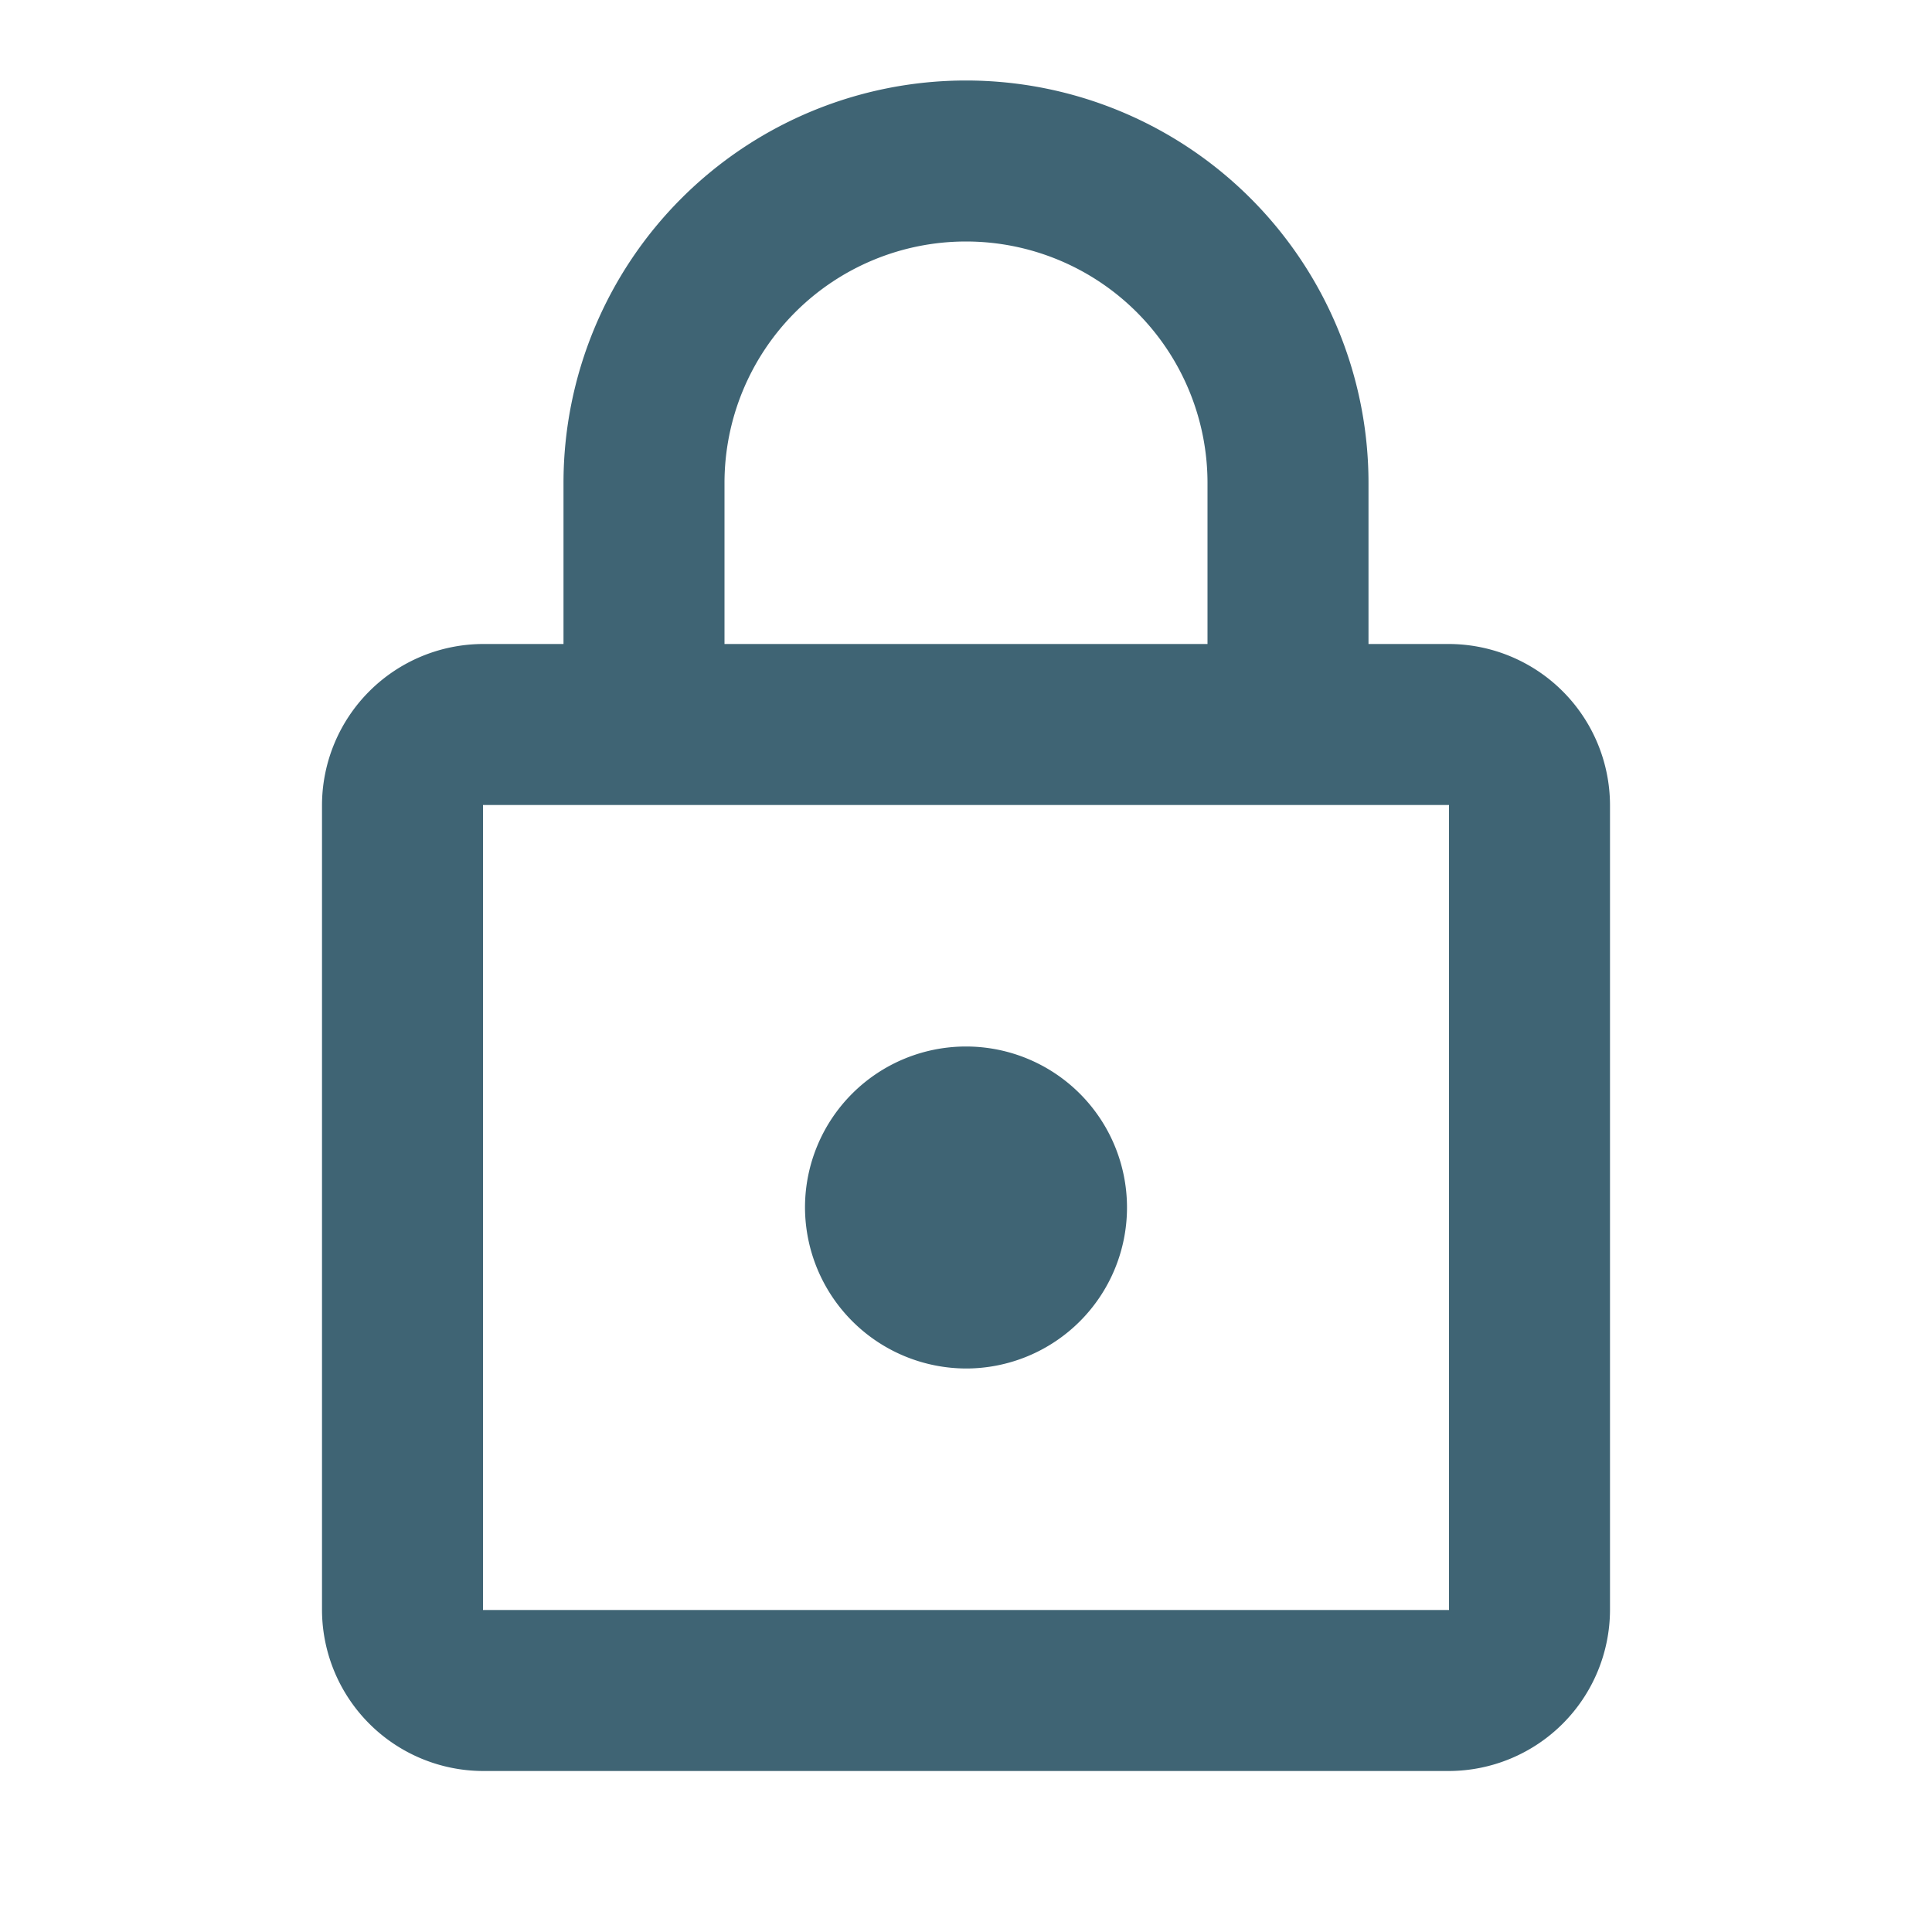 <svg id="lock_black_24dp_2_" data-name="lock_black_24dp (2)" xmlns="http://www.w3.org/2000/svg" width="24" height="24" viewBox="0 0 24 24">
  <g id="Group_9" data-name="Group 9">
    <path id="Path_34" data-name="Path 34" d="M0,0H24V24H0Z" fill="none"/>
    <path id="Path_35" data-name="Path 35" d="M0,0H24V24H0Z" fill="none" opacity="0.87"/>
  </g>
  <path id="Path_36" data-name="Path 36" d="M18,8H17V6A5,5,0,0,0,7,6V8H6a2.006,2.006,0,0,0-2,2V20a2.006,2.006,0,0,0,2,2H18a2.006,2.006,0,0,0,2-2V10A2.006,2.006,0,0,0,18,8ZM9,6a3,3,0,0,1,6,0V8H9Zm9,14H6V10H18Zm-6-3a2,2,0,1,0-2-2A2.006,2.006,0,0,0,12,17Z" fill="#3f6474"/>
</svg>
